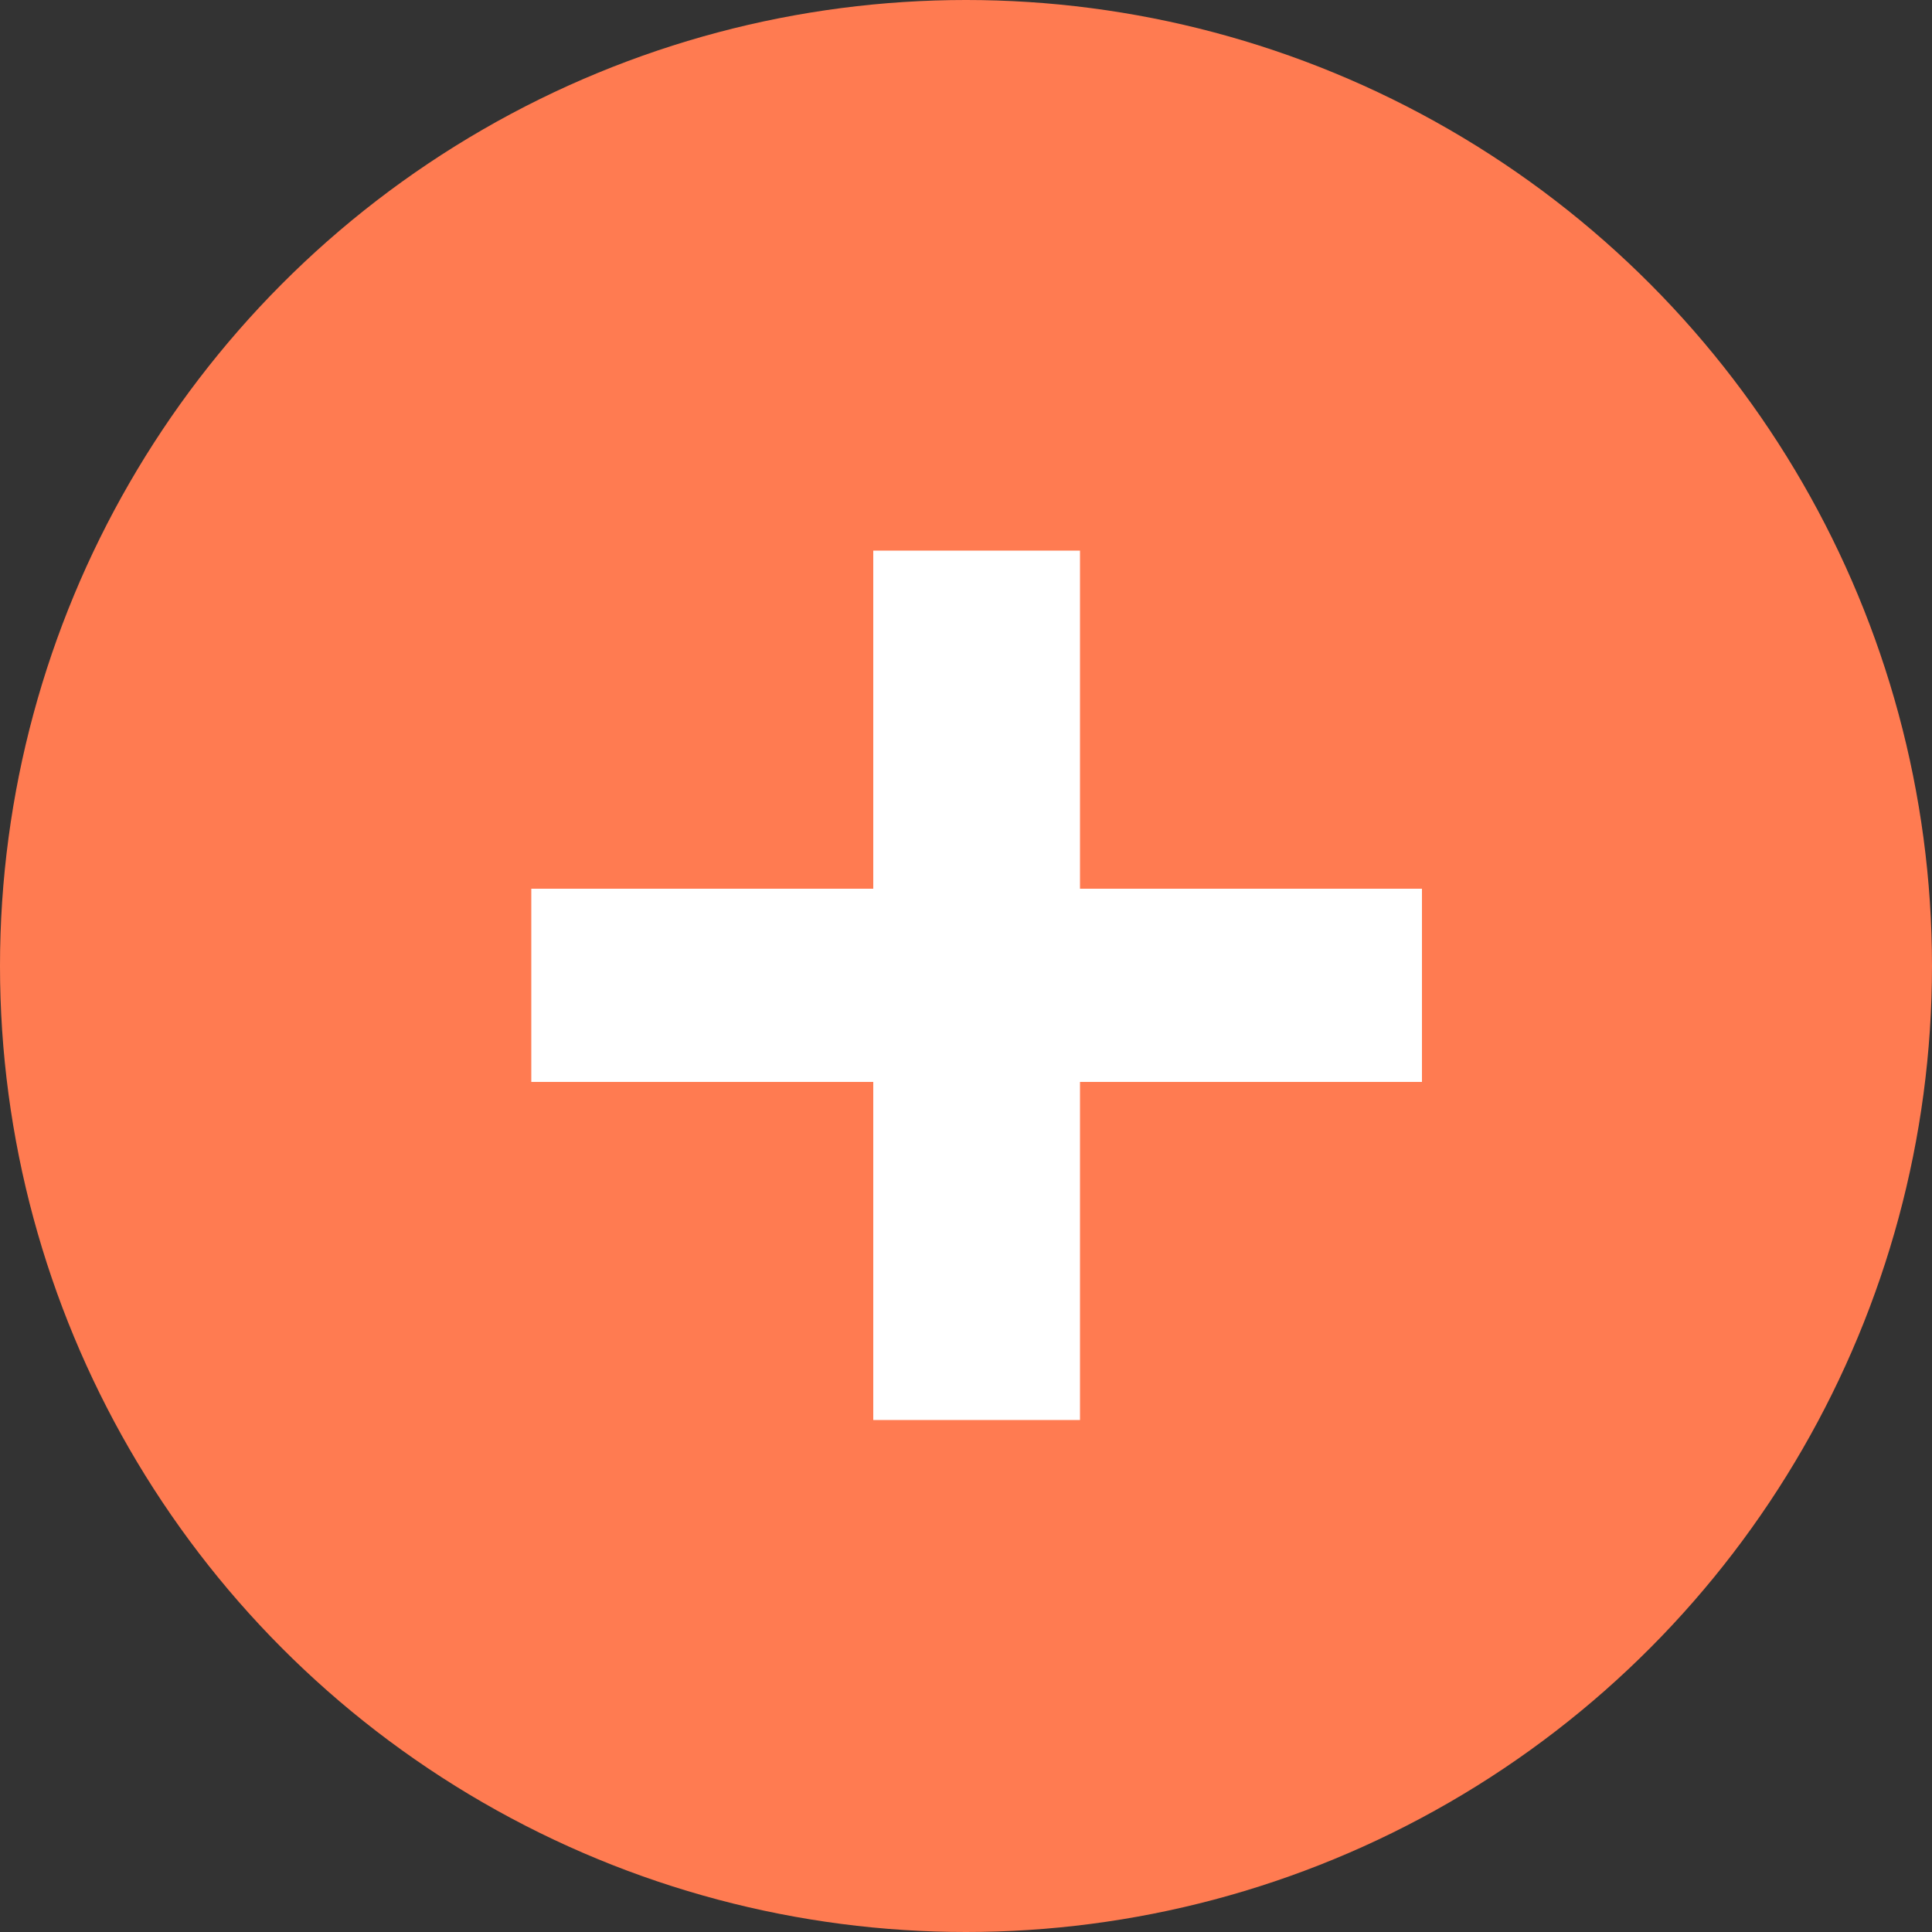 <svg width="50" height="50" viewBox="0 0 50 50" fill="none" xmlns="http://www.w3.org/2000/svg">
<rect x="0" y="0" width="50" height="50" fill="#333333" stroke="none"/>
<circle cx="25" cy="25" r="25" fill="#FF7B51"/>
<path d="M36.8 28H27.95V36.75H22.6V28H13.75V23H22.6V14.25H27.95V23H36.8V28Z" fill="white"/>
</svg>

